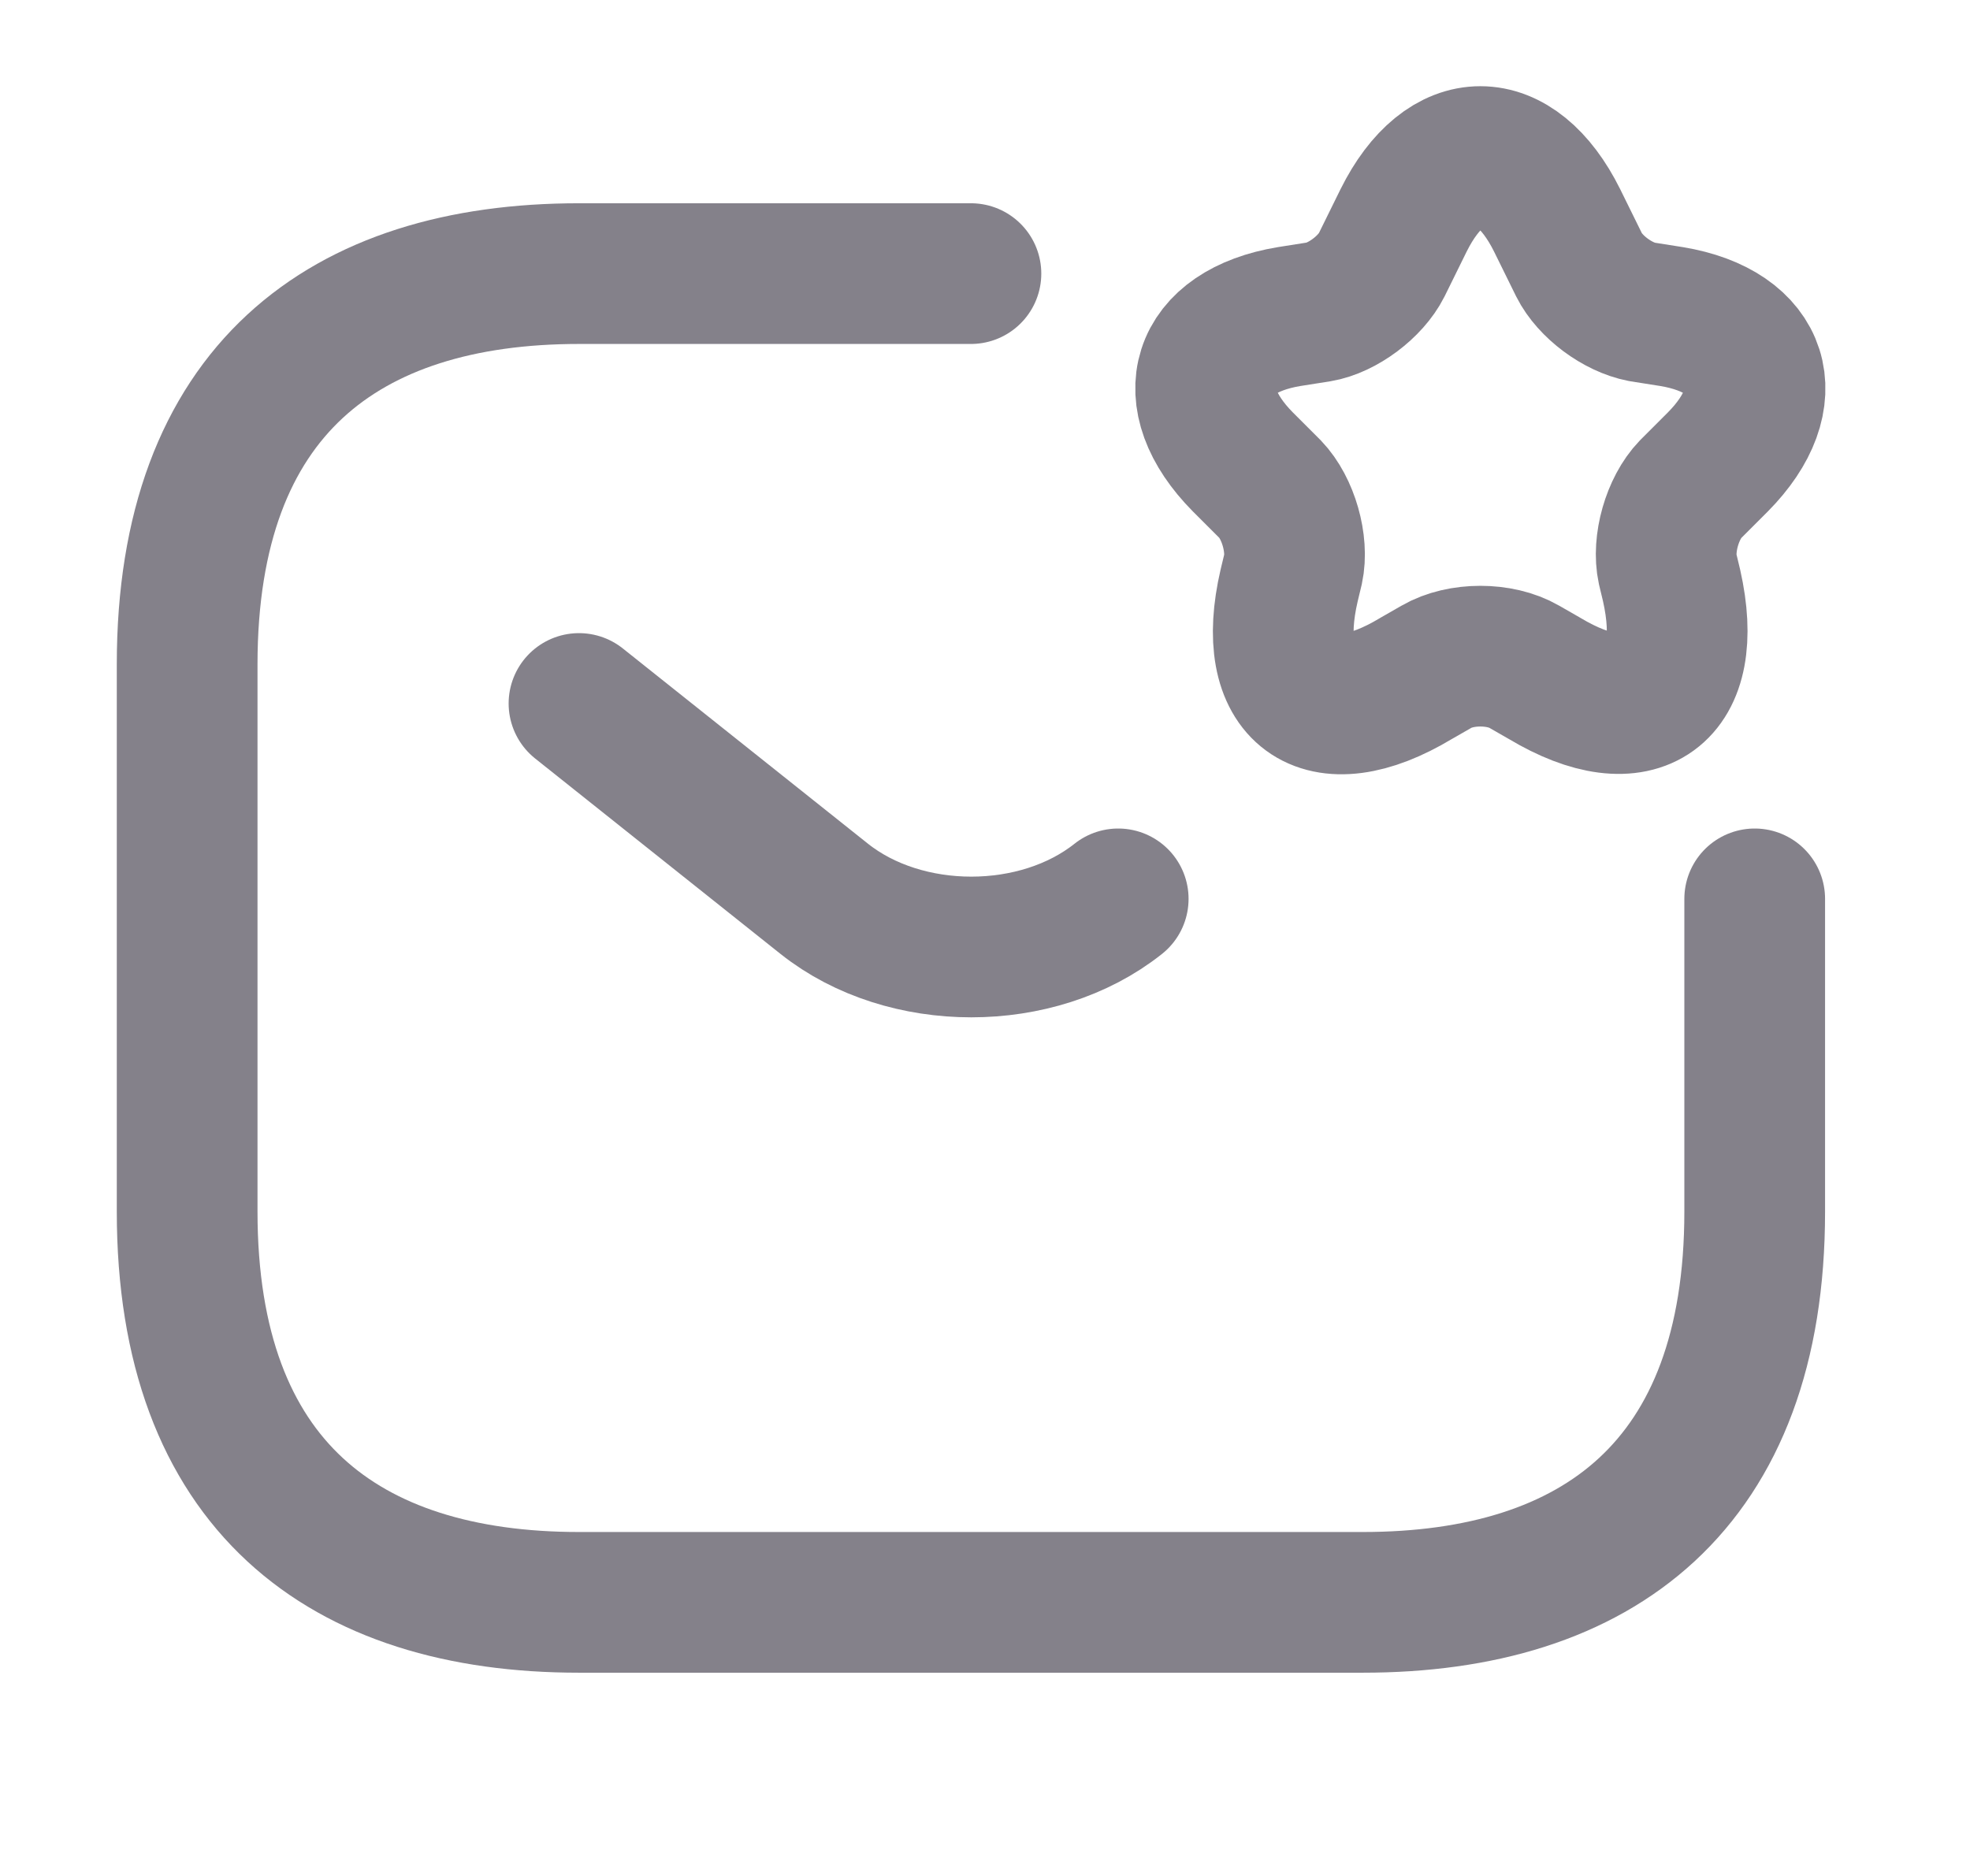 <svg width="21" height="20" viewBox="0 0 21 20" fill="none" xmlns="http://www.w3.org/2000/svg">
<path d="M18.705 9.583V12.917C18.705 15.833 17.034 17.083 14.527 17.083H6.172C3.666 17.083 1.995 15.833 1.995 12.917V7.083C1.995 4.167 3.666 2.917 6.172 2.917H10.35" stroke="#84818A" stroke-width="1.5" stroke-miterlimit="10" stroke-linecap="round" stroke-linejoin="round"/>
<path d="M6.172 7.5L8.787 9.583C9.648 10.267 11.06 10.267 11.92 9.583" stroke="#84818A" stroke-width="1.5" stroke-miterlimit="10" stroke-linecap="round" stroke-linejoin="round"/>
<path d="M16.599 2.35L16.833 2.825C16.95 3.058 17.243 3.275 17.502 3.325L17.819 3.375C18.771 3.533 18.997 4.233 18.312 4.925L18.02 5.217C17.827 5.417 17.719 5.8 17.777 6.067L17.819 6.242C18.078 7.392 17.468 7.833 16.466 7.233L16.248 7.108C15.989 6.958 15.572 6.958 15.313 7.108L15.095 7.233C14.084 7.842 13.475 7.392 13.742 6.242L13.784 6.067C13.842 5.8 13.733 5.417 13.541 5.217L13.249 4.925C12.564 4.233 12.789 3.533 13.742 3.375L14.059 3.325C14.31 3.283 14.611 3.058 14.728 2.825L14.962 2.35C15.413 1.442 16.148 1.442 16.599 2.35Z" stroke="#84818A" stroke-width="1.5" stroke-linecap="round" stroke-linejoin="round"/>
</svg>

